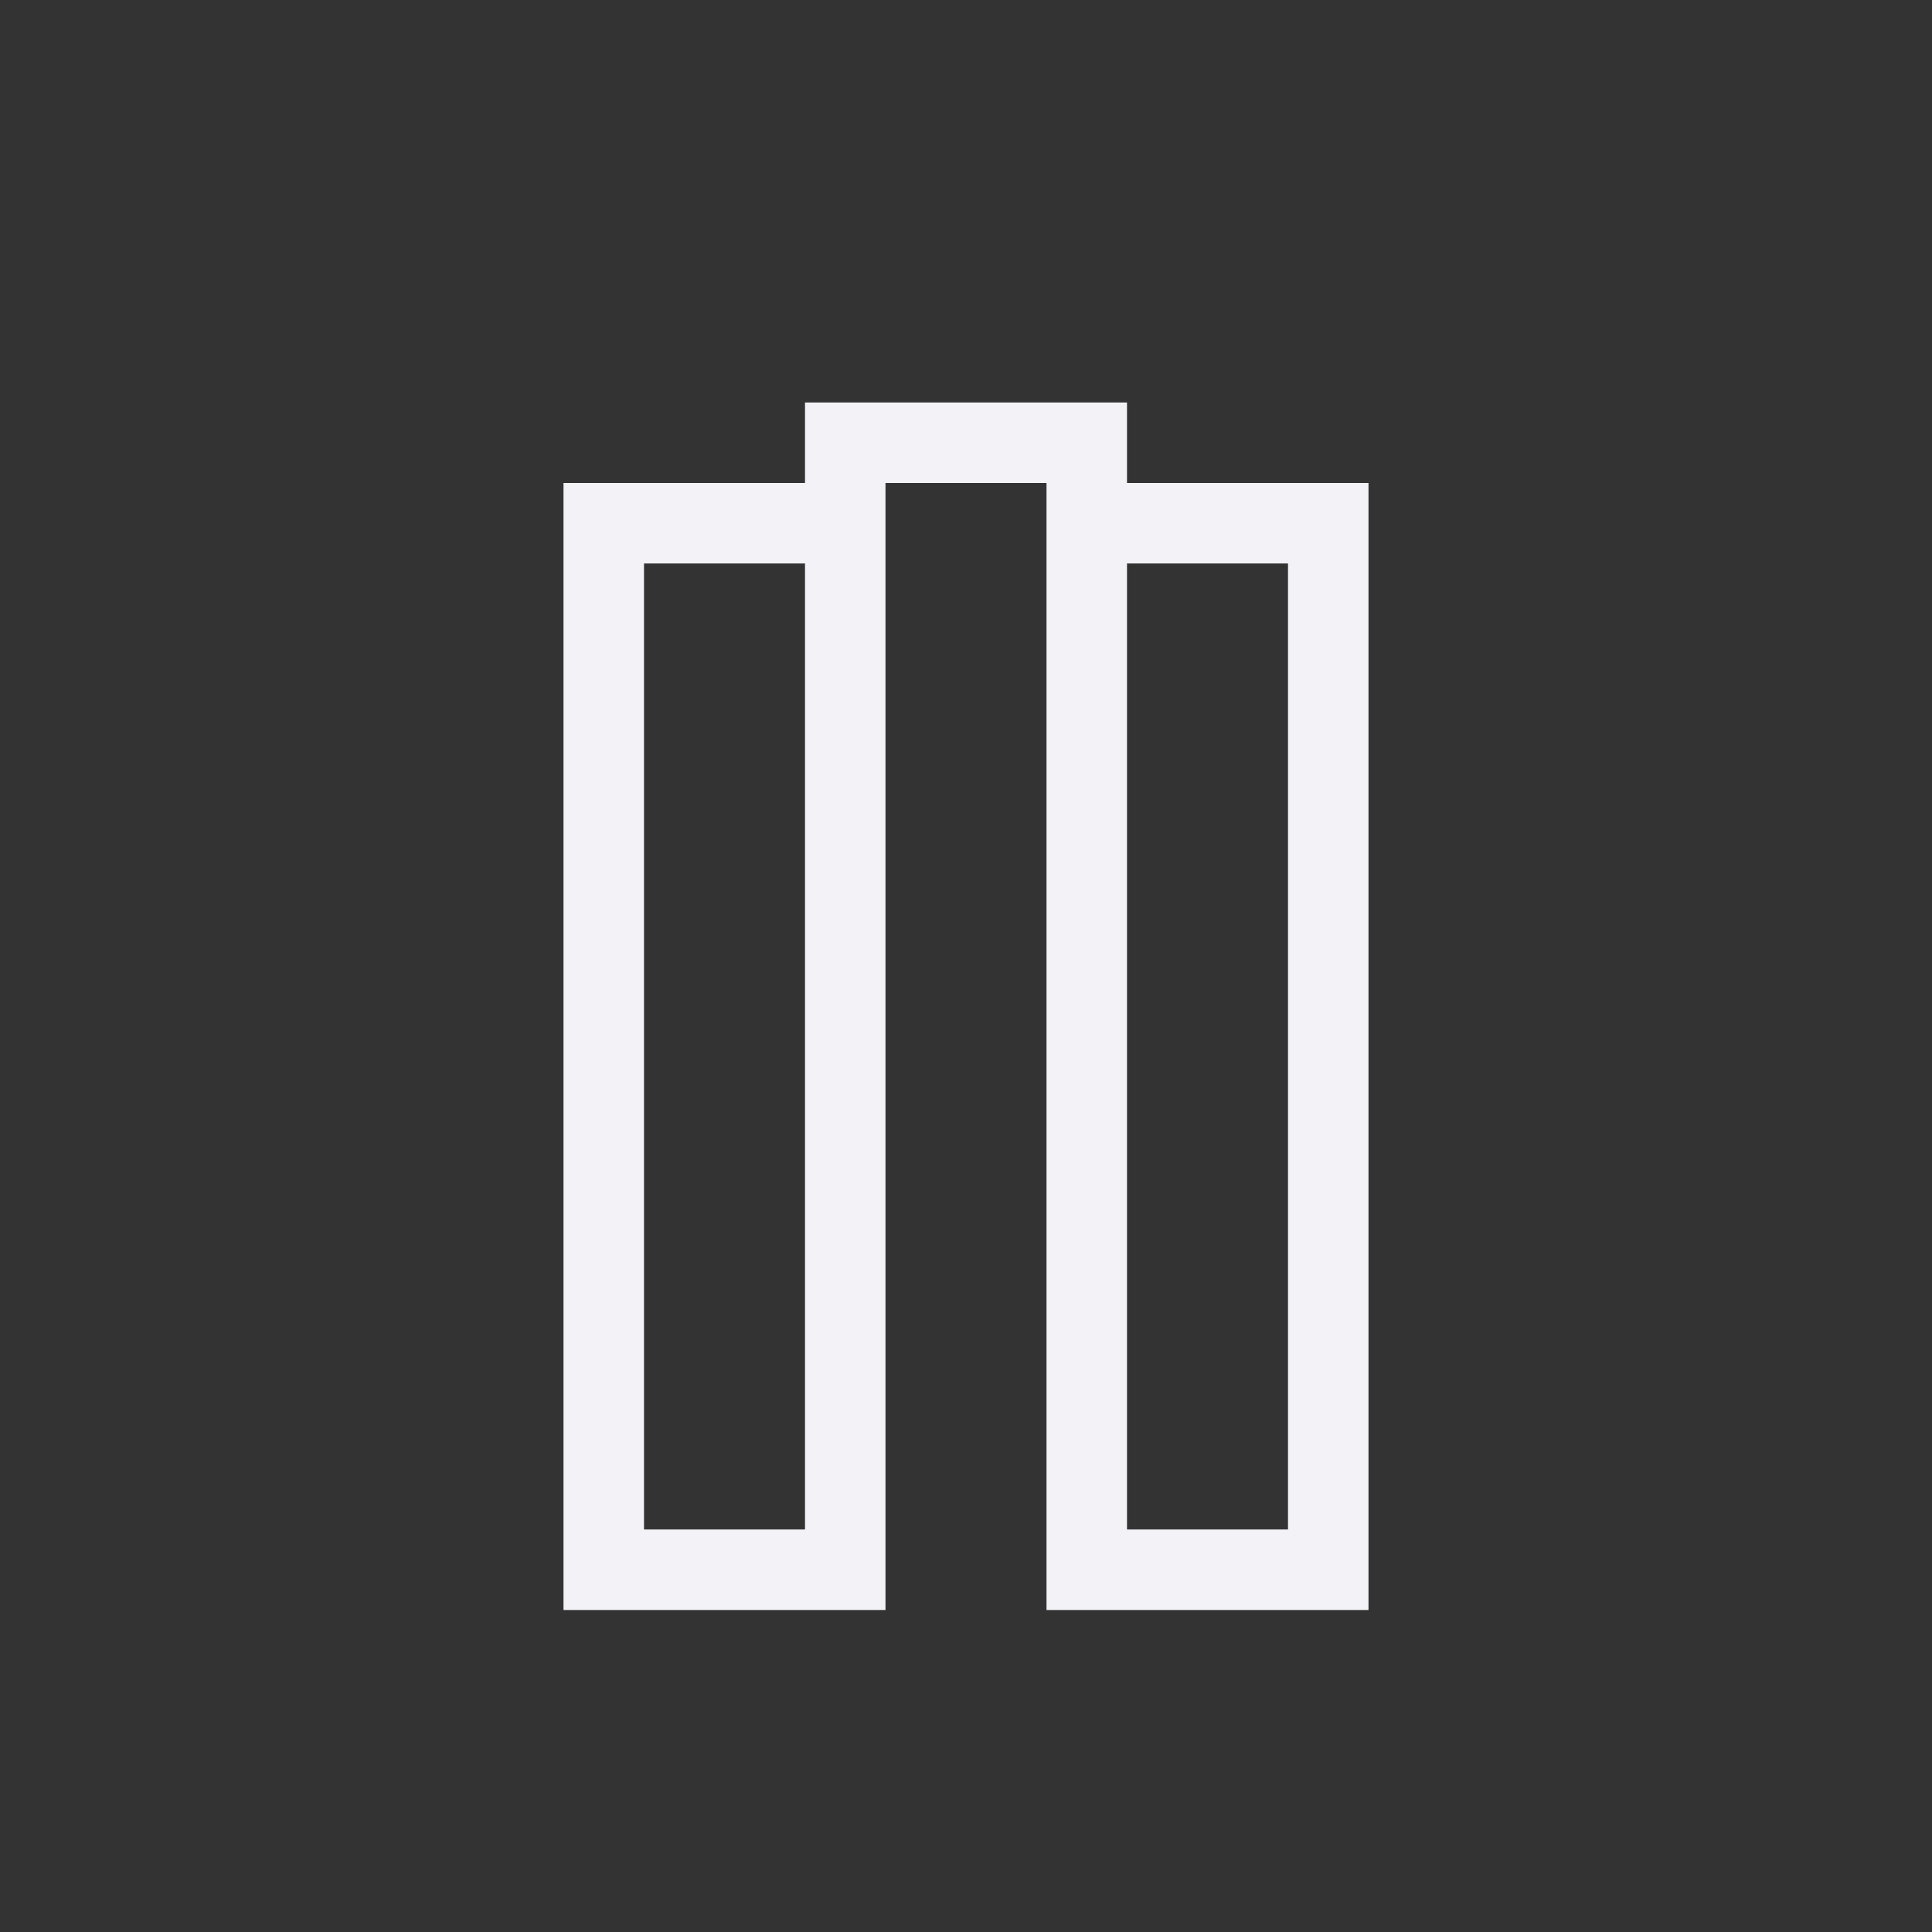 <svg viewBox="0 0 24 24" xmlns="http://www.w3.org/2000/svg">
  <rect x="0" y="0" width="24" height="24" fill="#333333" stroke="none"/>
  <path d="m10 5v1h-2-1v1 13h1 3v-1-13h2v14h1 3v-1-13h-3v-1zm-2 2h2v12h-2zm6 0h2v12h-2z" fill="#f2f2f7"/>
</svg>
